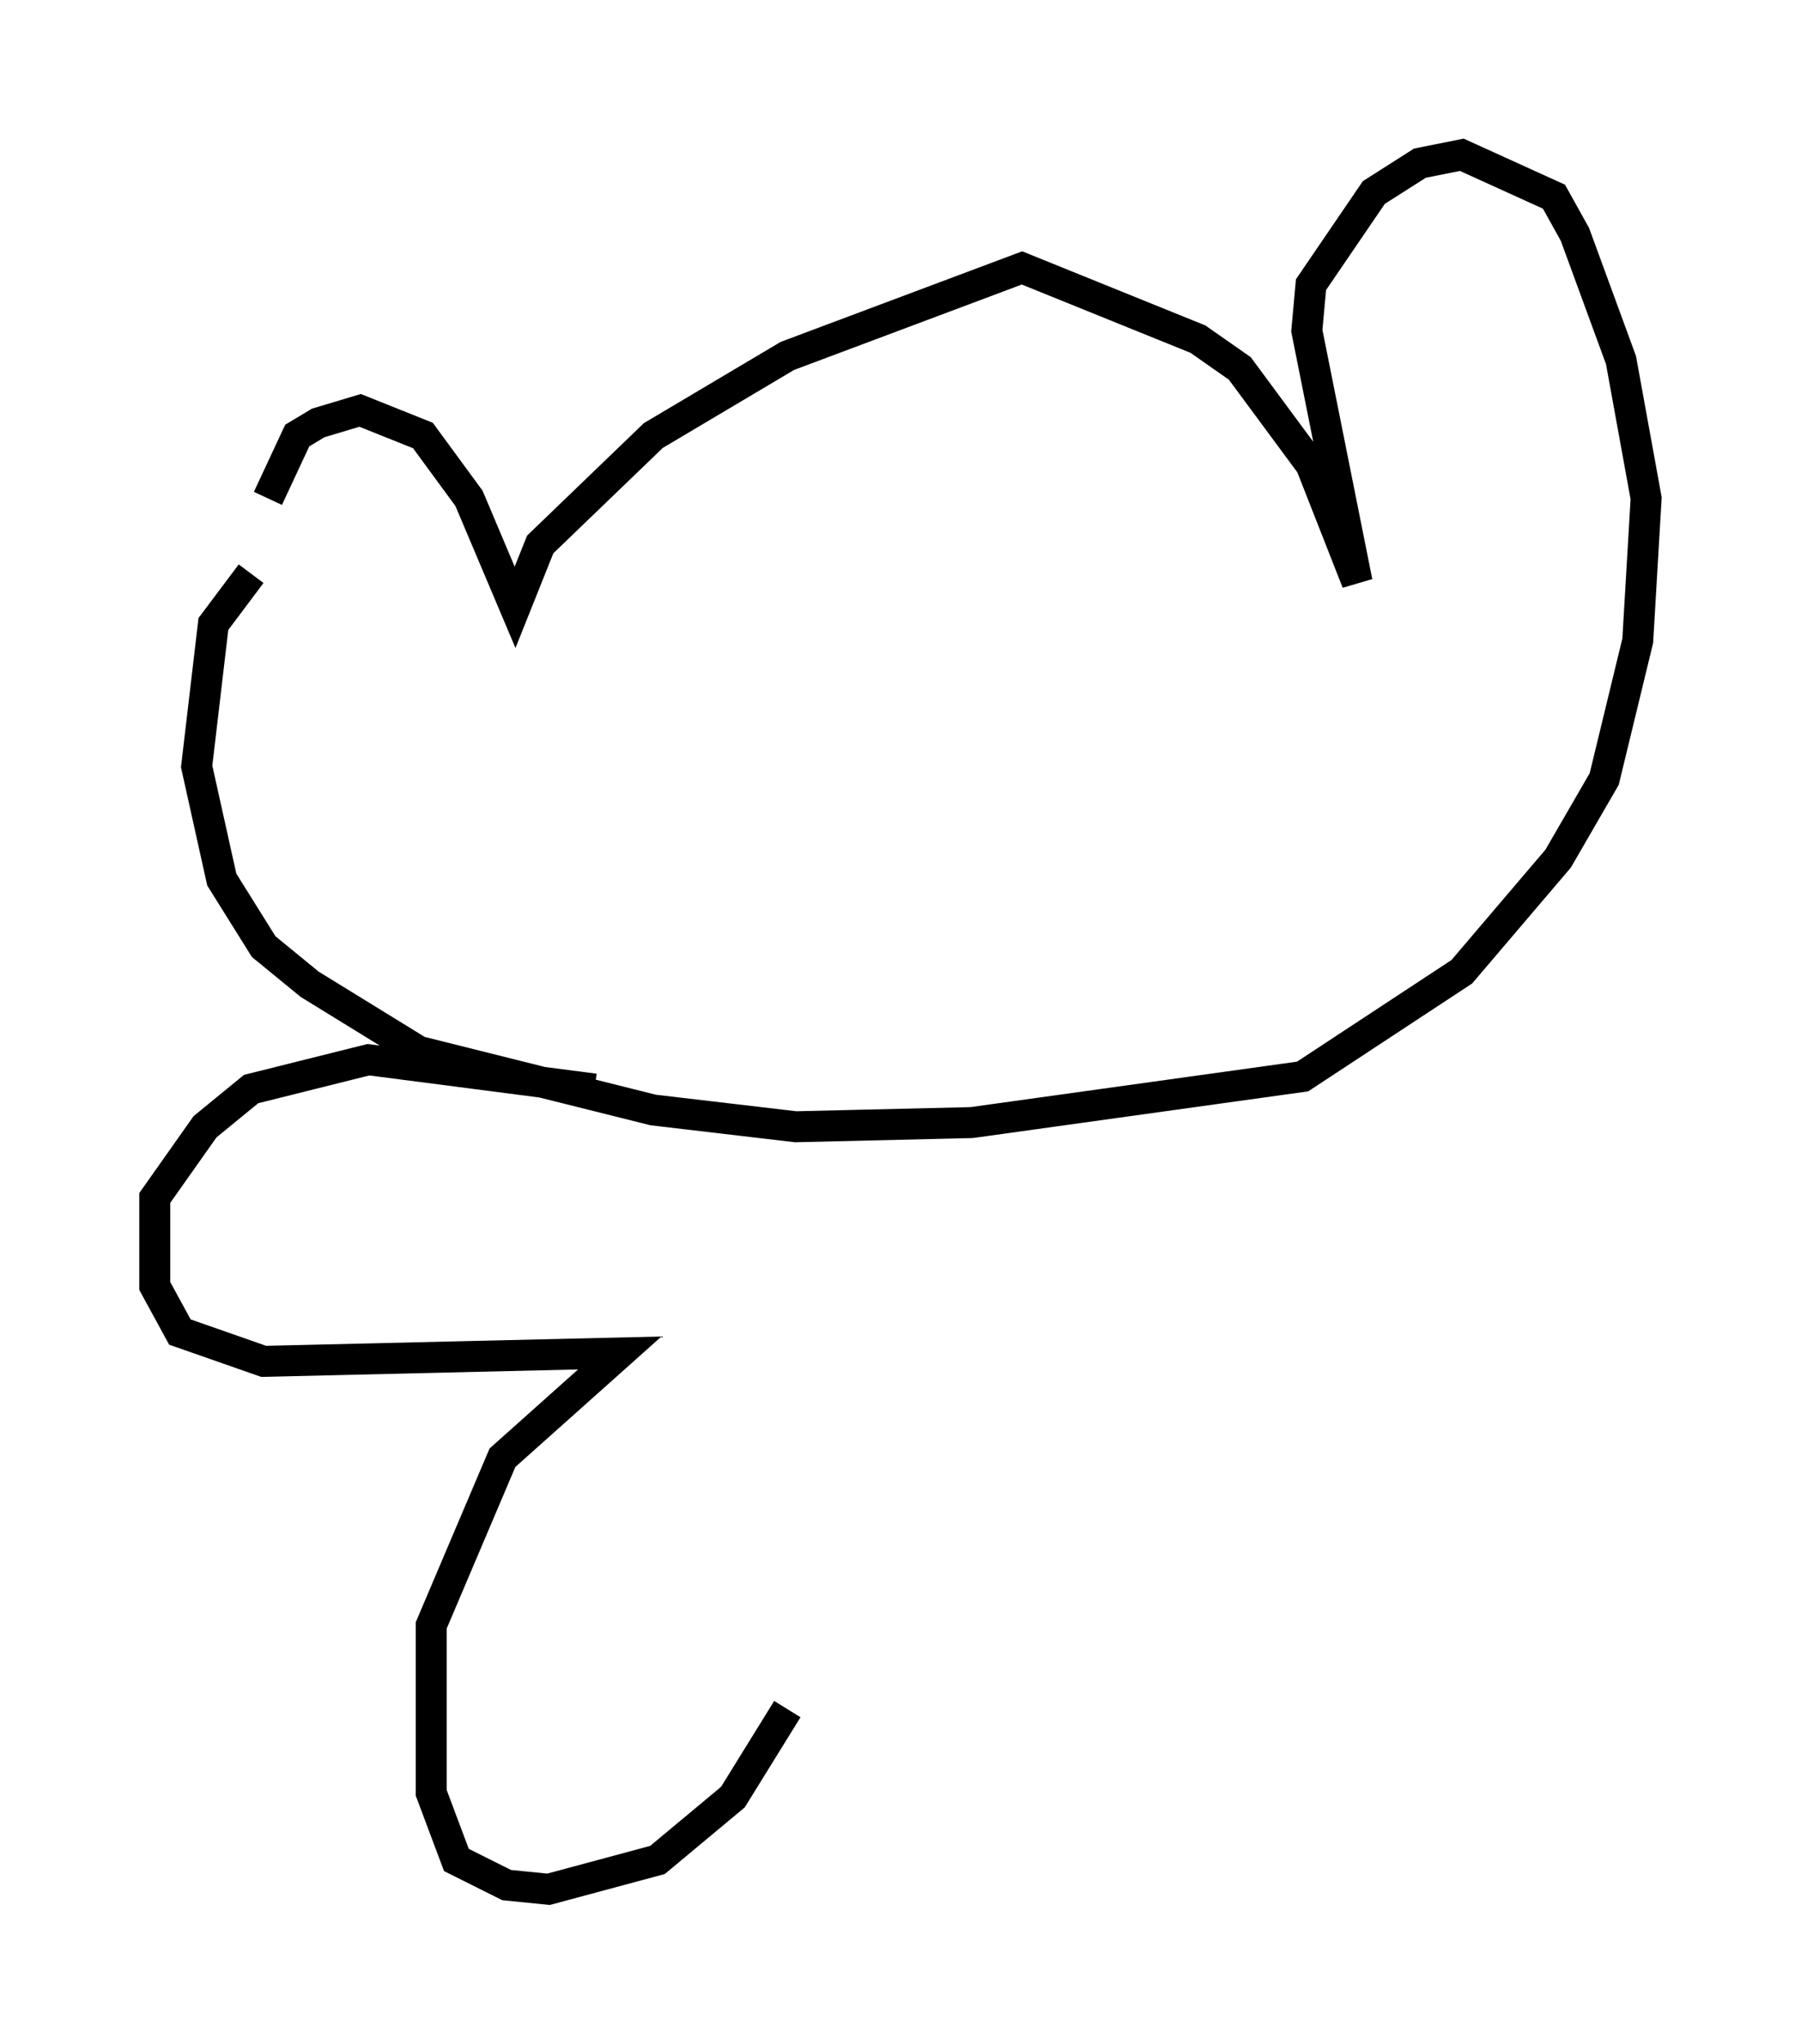 <?xml version="1.0" encoding="utf-8" ?>
<svg baseProfile="full" height="66.021" version="1.1" width="58.173" xmlns="http://www.w3.org/2000/svg" xmlns:ev="http://www.w3.org/2001/xml-events" xmlns:xlink="http://www.w3.org/1999/xlink"><defs /><rect fill="white" height="66.021" width="58.173" x="0" y="0" /><path d="M8.248, 20.291 m0.406, -4.195 l0.947, -2.03 0.677, -0.406 l1.353, -0.406 2.03, 0.812 l1.488, 2.03 1.488, 3.518 l0.812, -2.03 3.654, -3.518 l4.33, -2.571 7.578, -2.842 l5.683, 2.3 1.353, 0.947 l2.3, 3.112 1.488, 3.789 l-1.624, -8.119 0.135, -1.488 l2.03, -2.977 1.488, -0.947 l1.353, -0.271 2.977, 1.353 l0.677, 1.218 1.488, 4.059 l0.812, 4.465 -0.271, 4.601 l-1.083, 4.465 -1.488, 2.571 l-3.112, 3.654 -5.142, 3.383 l-10.69, 1.488 -5.683, 0.135 l-4.601, -0.541 -7.578, -1.894 l-3.518, -2.165 -1.488, -1.218 l-1.353, -2.165 -0.812, -3.654 l0.541, -4.601 1.218, -1.624 m11.096, 16.644 l-7.307, -0.947 -3.789, 0.947 l-1.488, 1.218 -1.624, 2.3 l0.0, 2.842 0.812, 1.488 l2.706, 0.947 11.502, -0.271 l-3.789, 3.383 -2.3, 5.413 l0.0, 5.413 0.812, 2.165 l1.624, 0.812 1.353, 0.135 l3.518, -0.947 2.436, -2.03 l1.759, -2.842 " fill="none" stroke="black" stroke-width="1" /></svg>